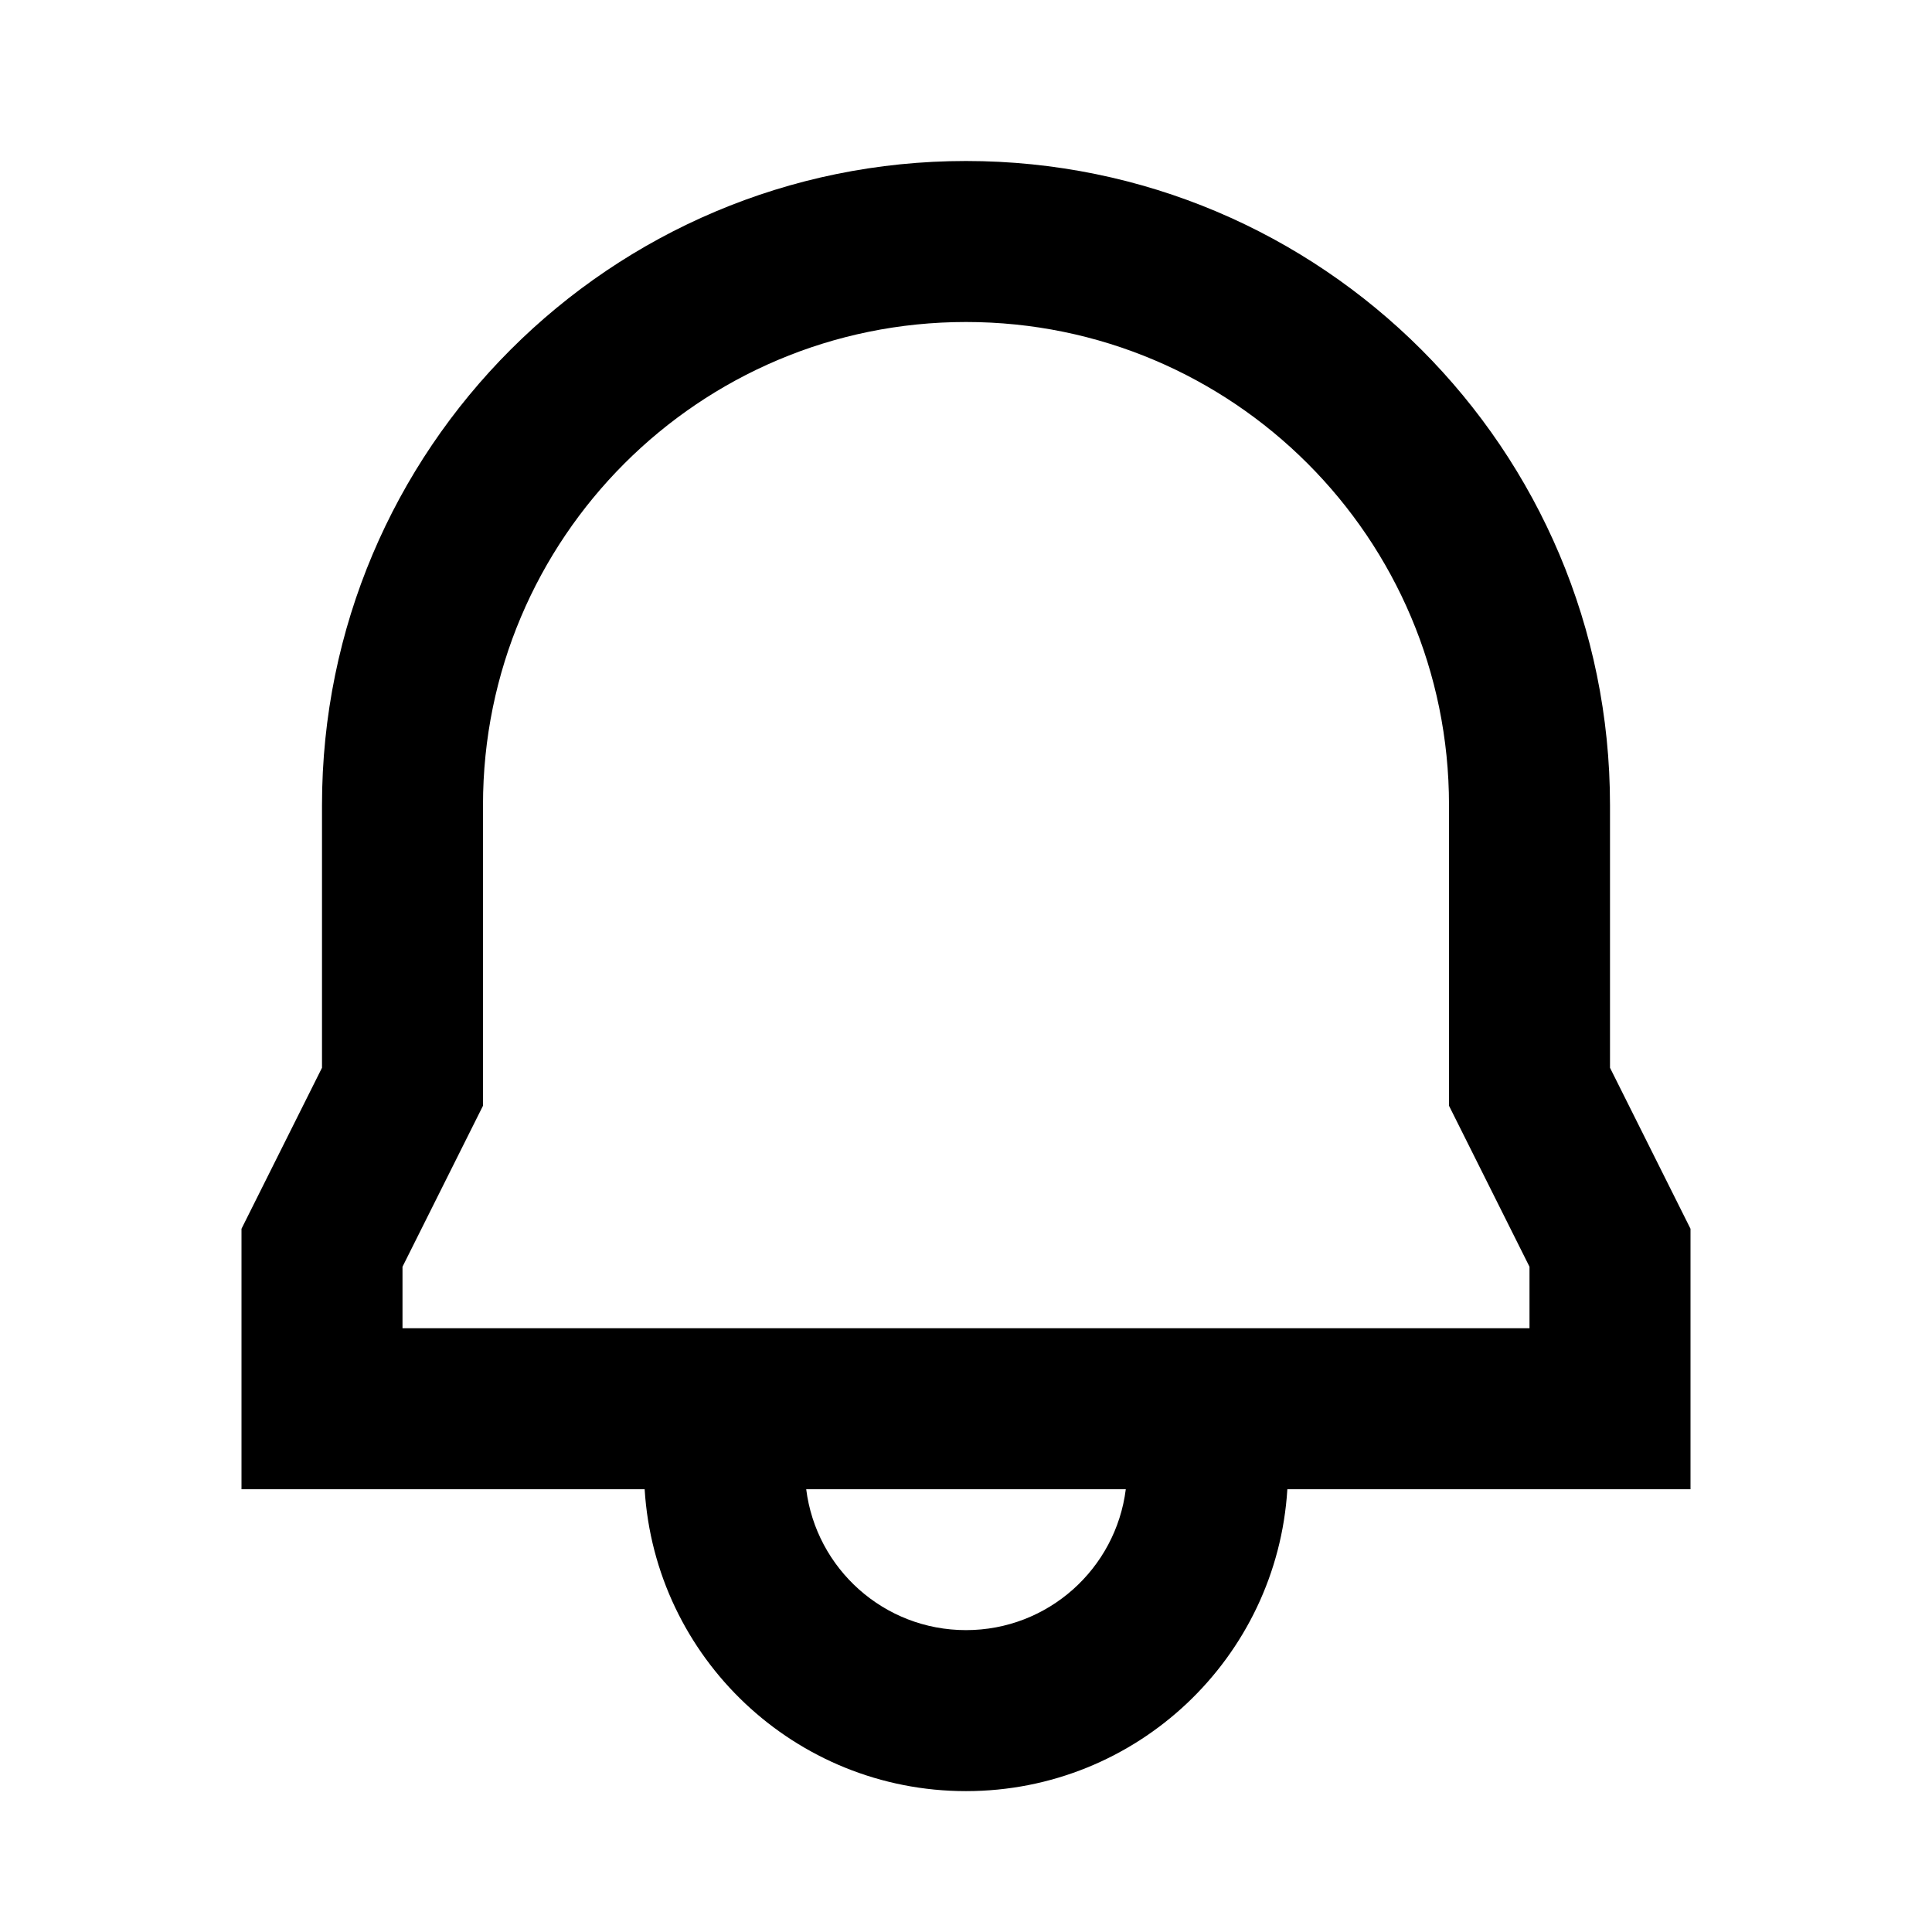 <svg width="24" height="24" viewBox="0 0 24 24" fill="none" xmlns="http://www.w3.org/2000/svg">
<path fill-rule="evenodd" clip-rule="evenodd" d="M12 2C7.582 2 4 5.582 4 10V13.264L3 15.264V18.5H8.008C8.137 20.593 9.875 22.25 12 22.25C14.125 22.25 15.863 20.593 15.992 18.5H21V15.264L20 13.264V10C20 5.582 16.418 2 12 2ZM13.985 18.5H10.015C10.139 19.487 10.98 20.25 12 20.25C13.02 20.25 13.861 19.487 13.985 18.5ZM6 10C6 6.686 8.686 4 12 4C15.314 4 18 6.686 18 10V13.736L19 15.736V16.5H5V15.736L6 13.736V10Z" fill="black"/>
</svg>
